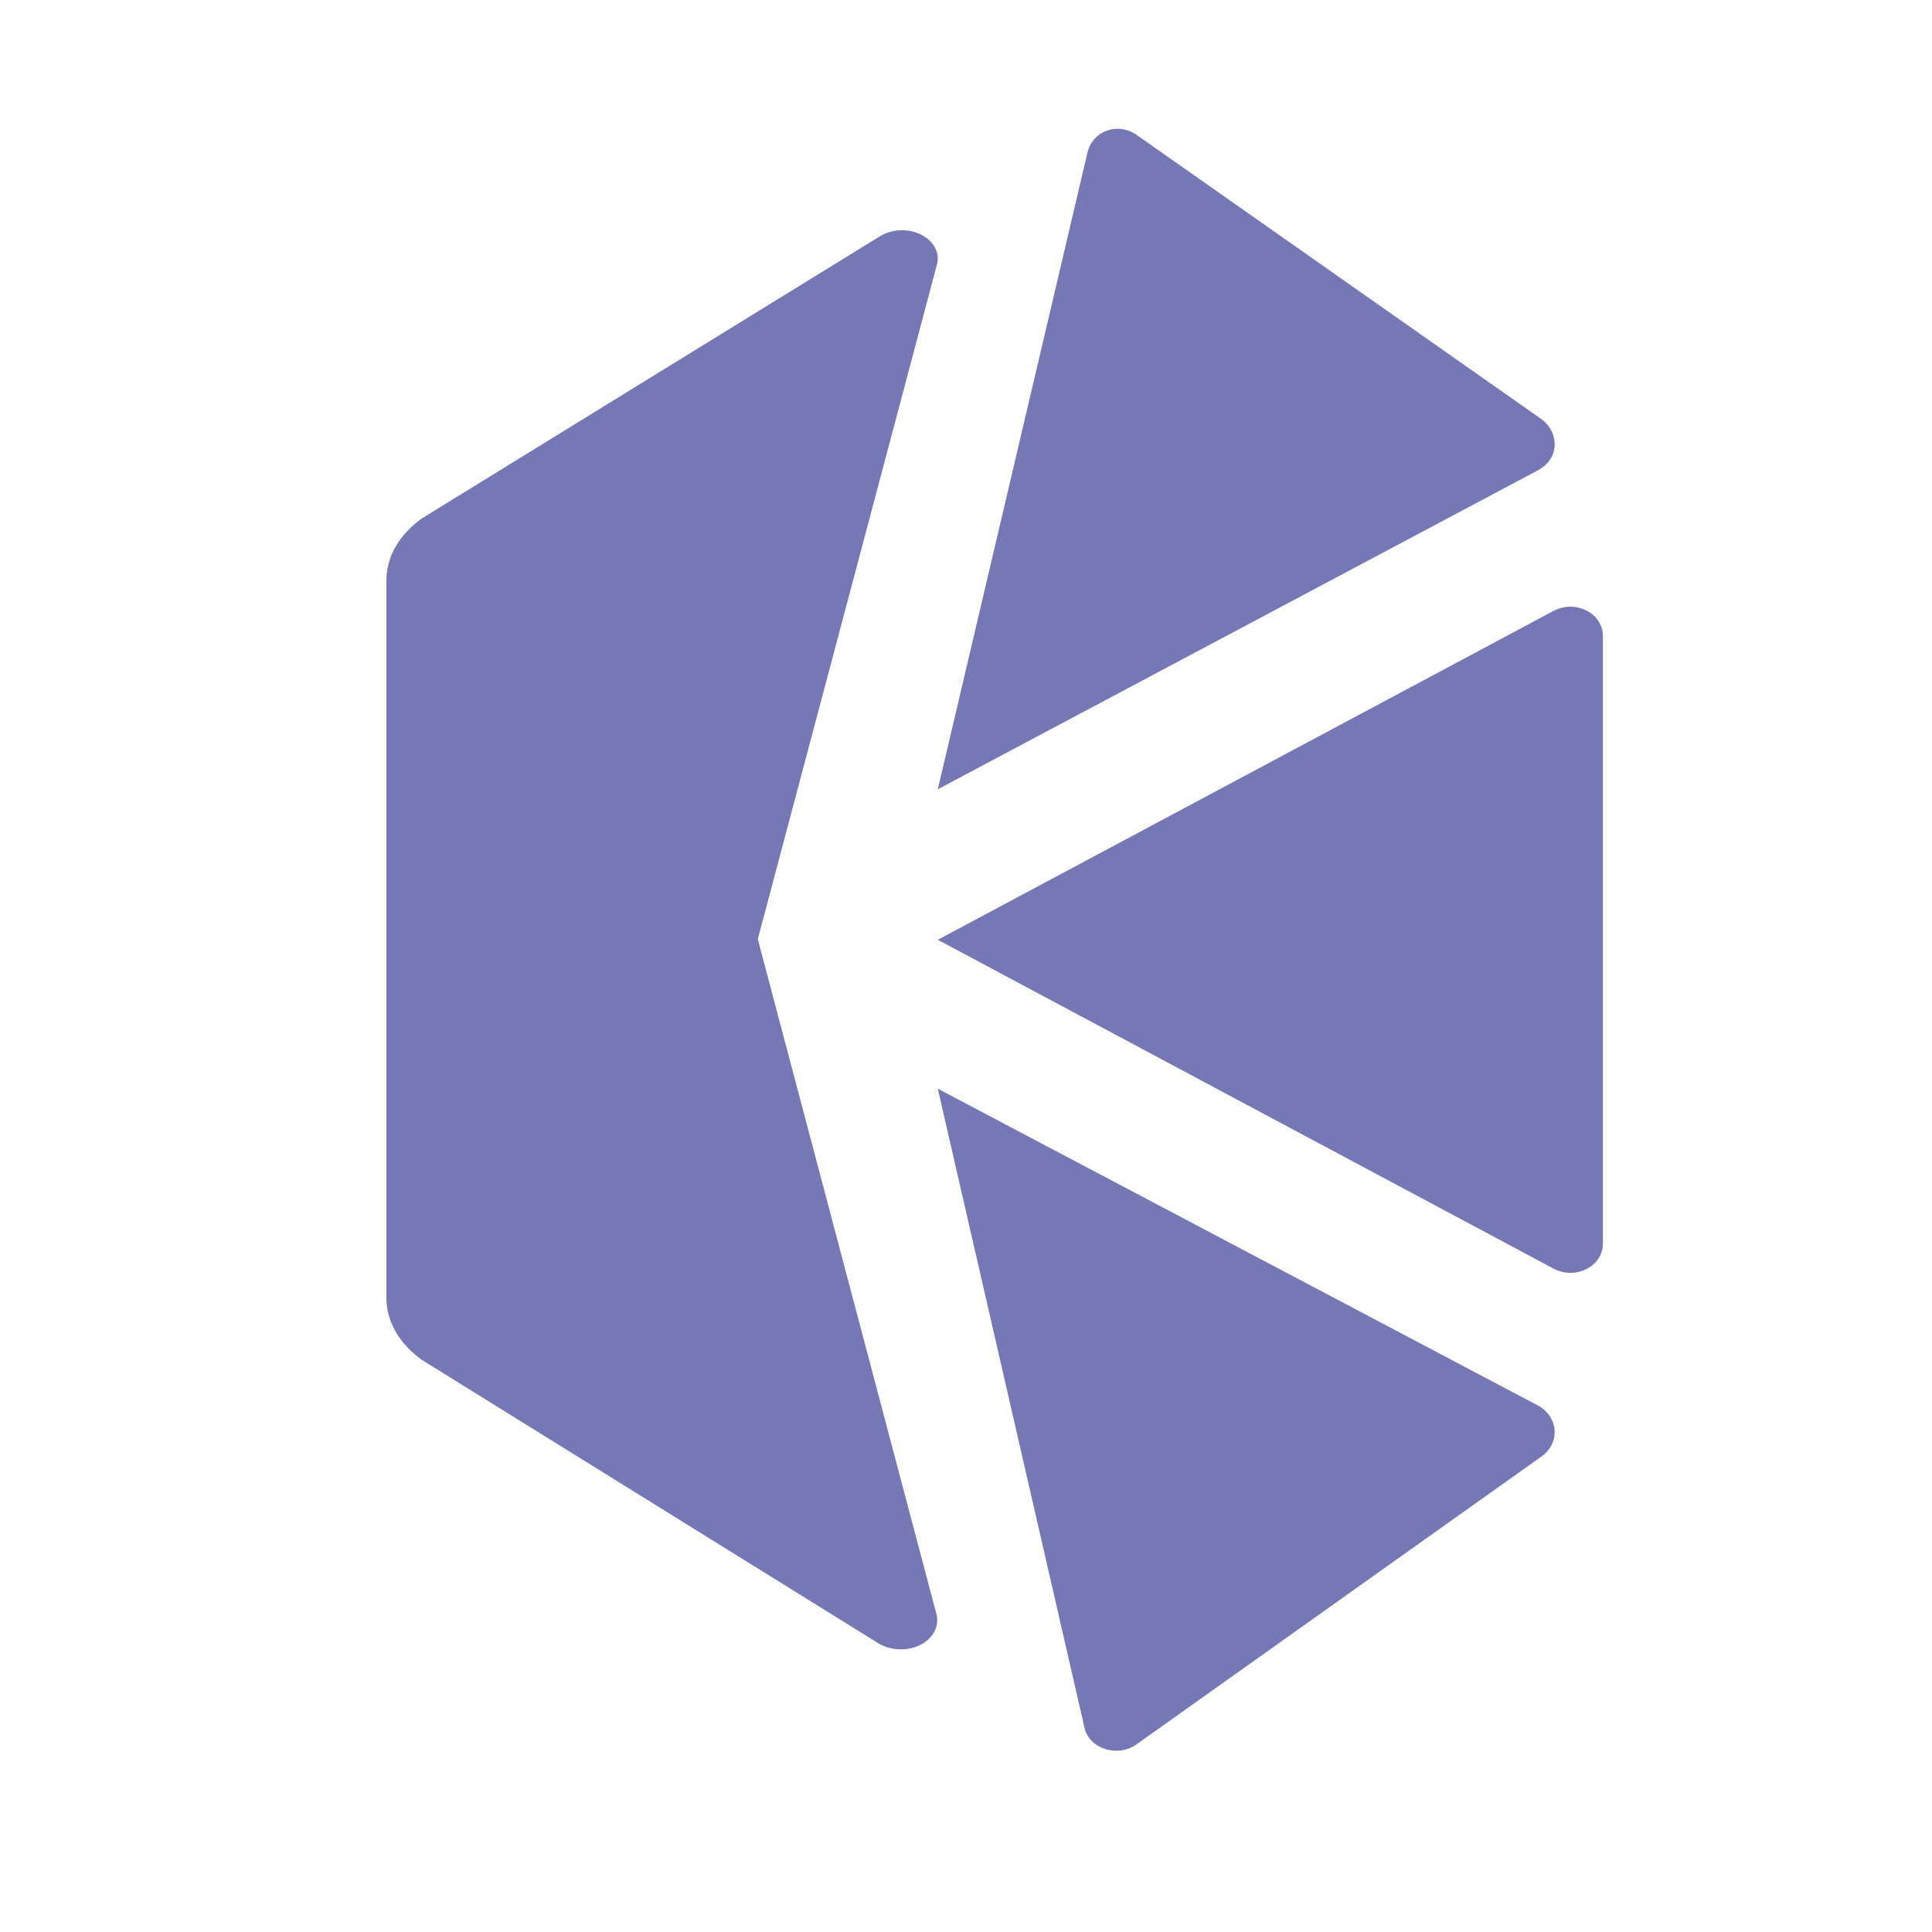 <svg width="30" height="30" viewBox="0 0 30 30" fill="none" xmlns="http://www.w3.org/2000/svg">
<path d="M14.562 14.593L24.125 19.7C24.469 19.879 24.89 19.665 24.89 19.308V9.878C24.89 9.521 24.469 9.307 24.125 9.485L14.562 14.593Z" fill="#7578B5"/>
<path d="M23.956 6.523L17.657 2.1C17.362 1.887 16.957 2.029 16.883 2.383L14.562 12.256L23.882 7.302C24.214 7.125 24.214 6.736 23.956 6.523Z" fill="#7578B5"/>
<path d="M17.651 27.084L23.938 22.615C24.232 22.402 24.195 22.012 23.901 21.835L14.562 16.905L16.842 26.836C16.916 27.155 17.357 27.297 17.651 27.084Z" fill="#7578B5"/>
<path d="M11.767 14.583L14.544 4.126C14.672 3.713 14.074 3.404 13.647 3.679L6.555 8.047C6.214 8.288 6 8.632 6 9.01V20.155C6 20.534 6.214 20.878 6.555 21.119L13.647 25.522C14.074 25.762 14.629 25.487 14.544 25.075L11.767 14.583Z" fill="#7578B5"/>
</svg>
